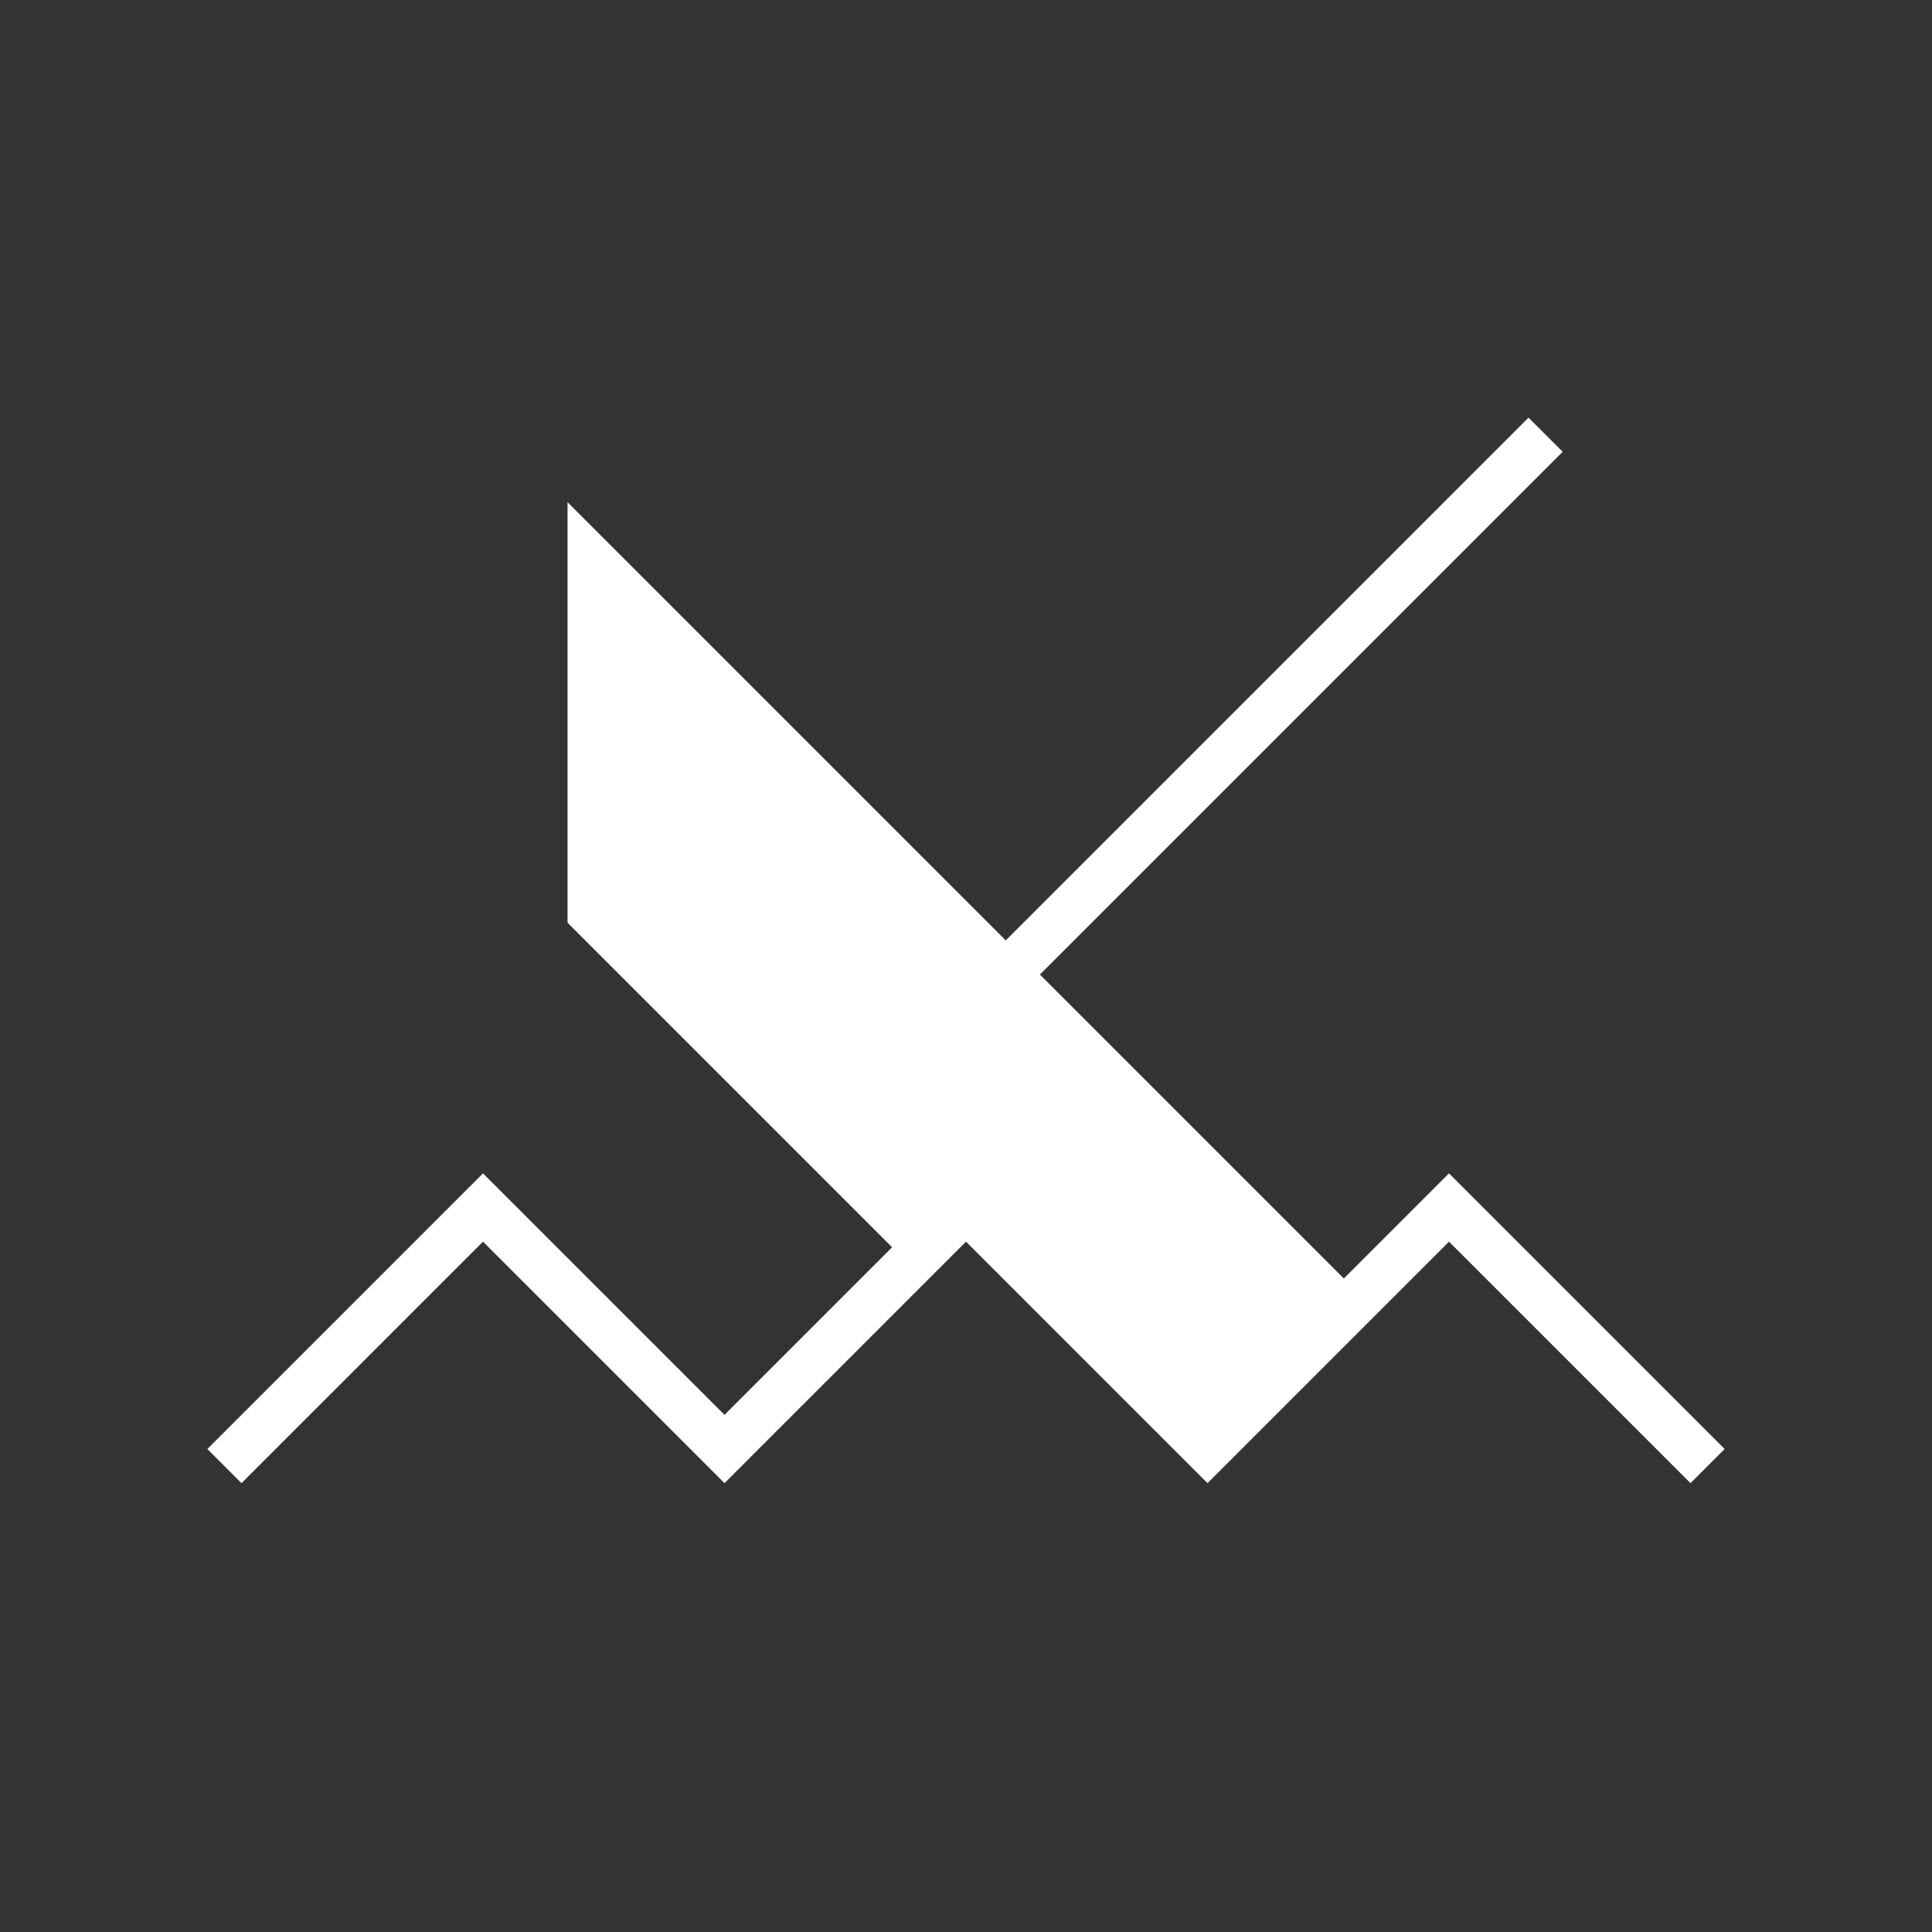 <?xml version="1.0"?>
<!DOCTYPE svg PUBLIC "-//W3C//DTD SVG 1.1//EN" "http://www.w3.org/Graphics/SVG/1.1/DTD/svg11.dtd" >
<!-- SVG content generated using Symbology Configuration Management System (SCMS) -->
<!-- Systematic Software Engineering Ltd. - www.systematic.co.uk - do not remove  -->
<svg id="G*OPEV----****X" width="400px" height="400px" viewBox="0 0 400 400">
    <rect x="0" y="0" width="400" height="400" fill="#333333" stroke="none"/>
    <g>
        <svg viewBox="0 0 400 400" id="_0.G-O-E---------W" width="400px" height="400px">
            <polyline points="50,300 100,250 150,300 200,250 250,300 300,250 350,300"
                      style="stroke-linecap:square;fill:none;stroke:rgb(255,255,255);stroke-width:10"></polyline>
        </svg>

    </g>
    <g>
        <svg viewBox="0 0 400 400" id="_1.G-O-EV--------X" width="400px" height="400px">
            <polygon points="190,260 120,190 120,110 280,270 250,300 200,250"
                     style="fill:rgb(255,255,255);stroke:rgb(255,255,255);stroke-width:5"></polygon>
            <line x1="210" y1="200" x2="320" y2="90" transform="matrix(1 0 0 1 0 0)"
                  style="fill:none;stroke:rgb(255,255,255);stroke-width:10"></line>
        </svg>

    </g>
</svg>